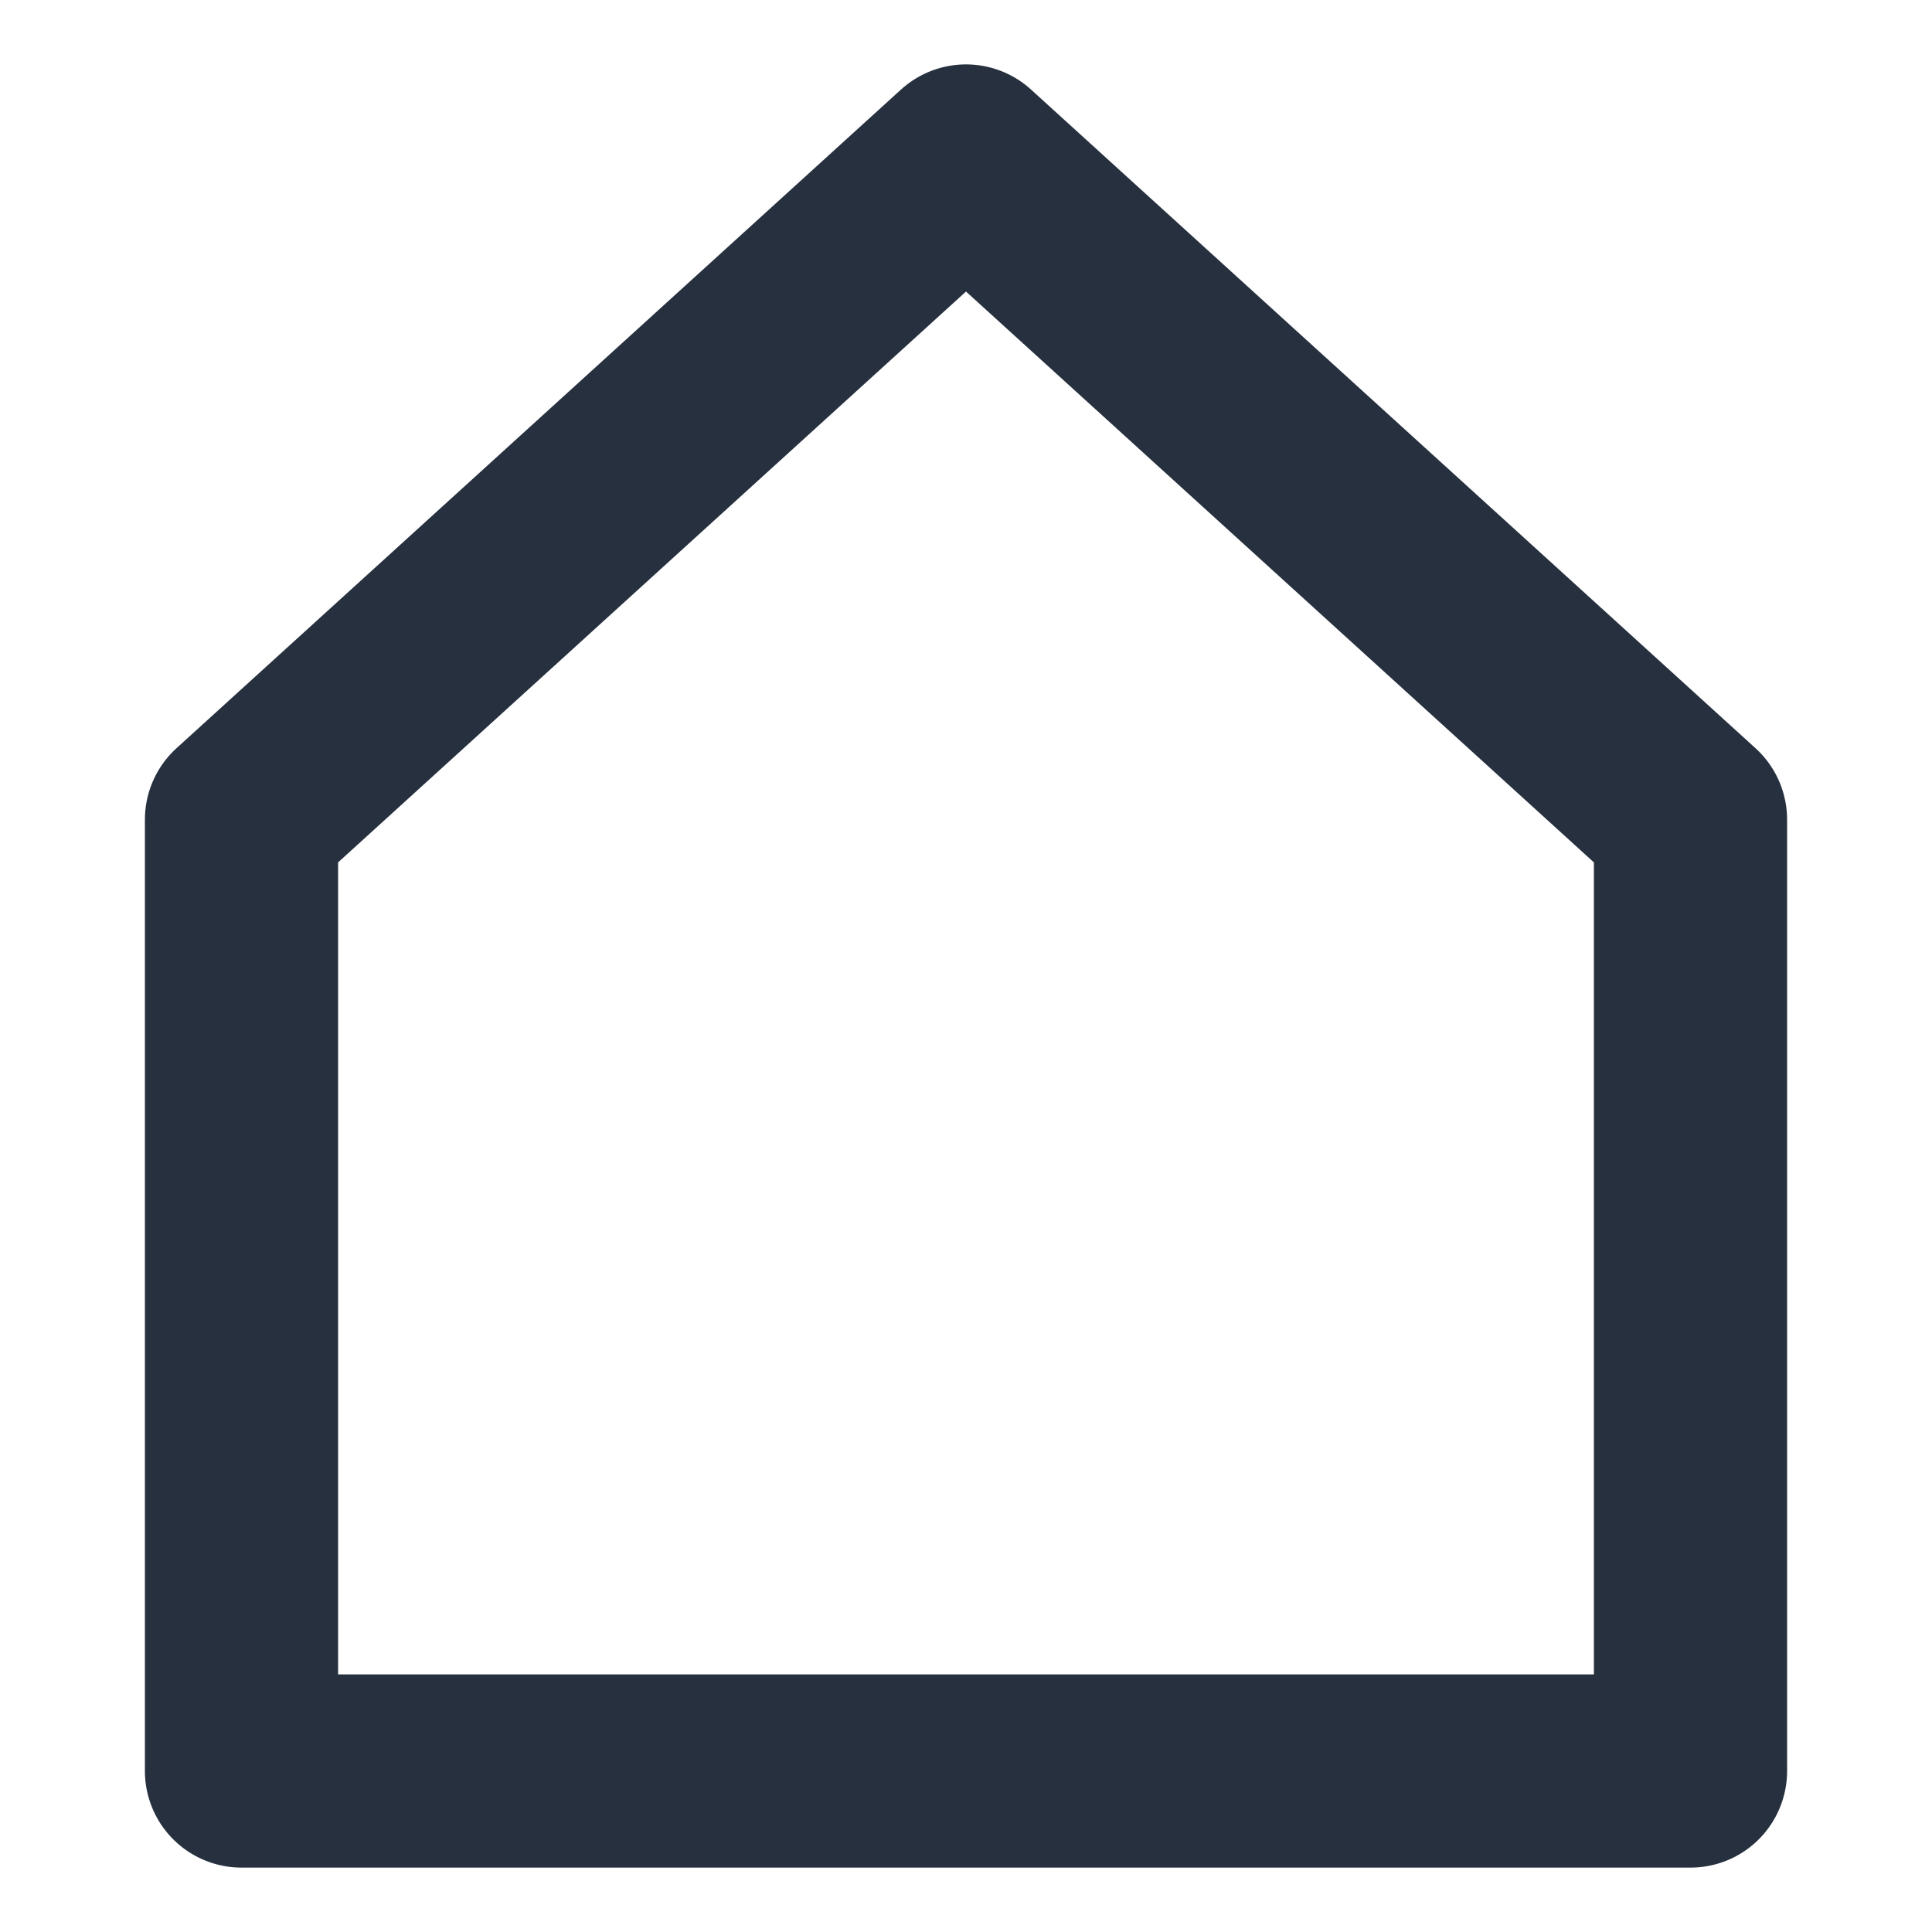 <svg role="img" xmlns="http://www.w3.org/2000/svg" width="40px" height="40px" viewBox="0 0 24 24" aria-labelledby="homeIconTitle" stroke="#27303f" stroke-width="2.4" stroke-linecap="round" stroke-linejoin="round" fill="none" color="#27303f"> <title id="homeIconTitle">Home</title> <path d="M3 10.182V22h18V10.182L12 2z"/> </svg>